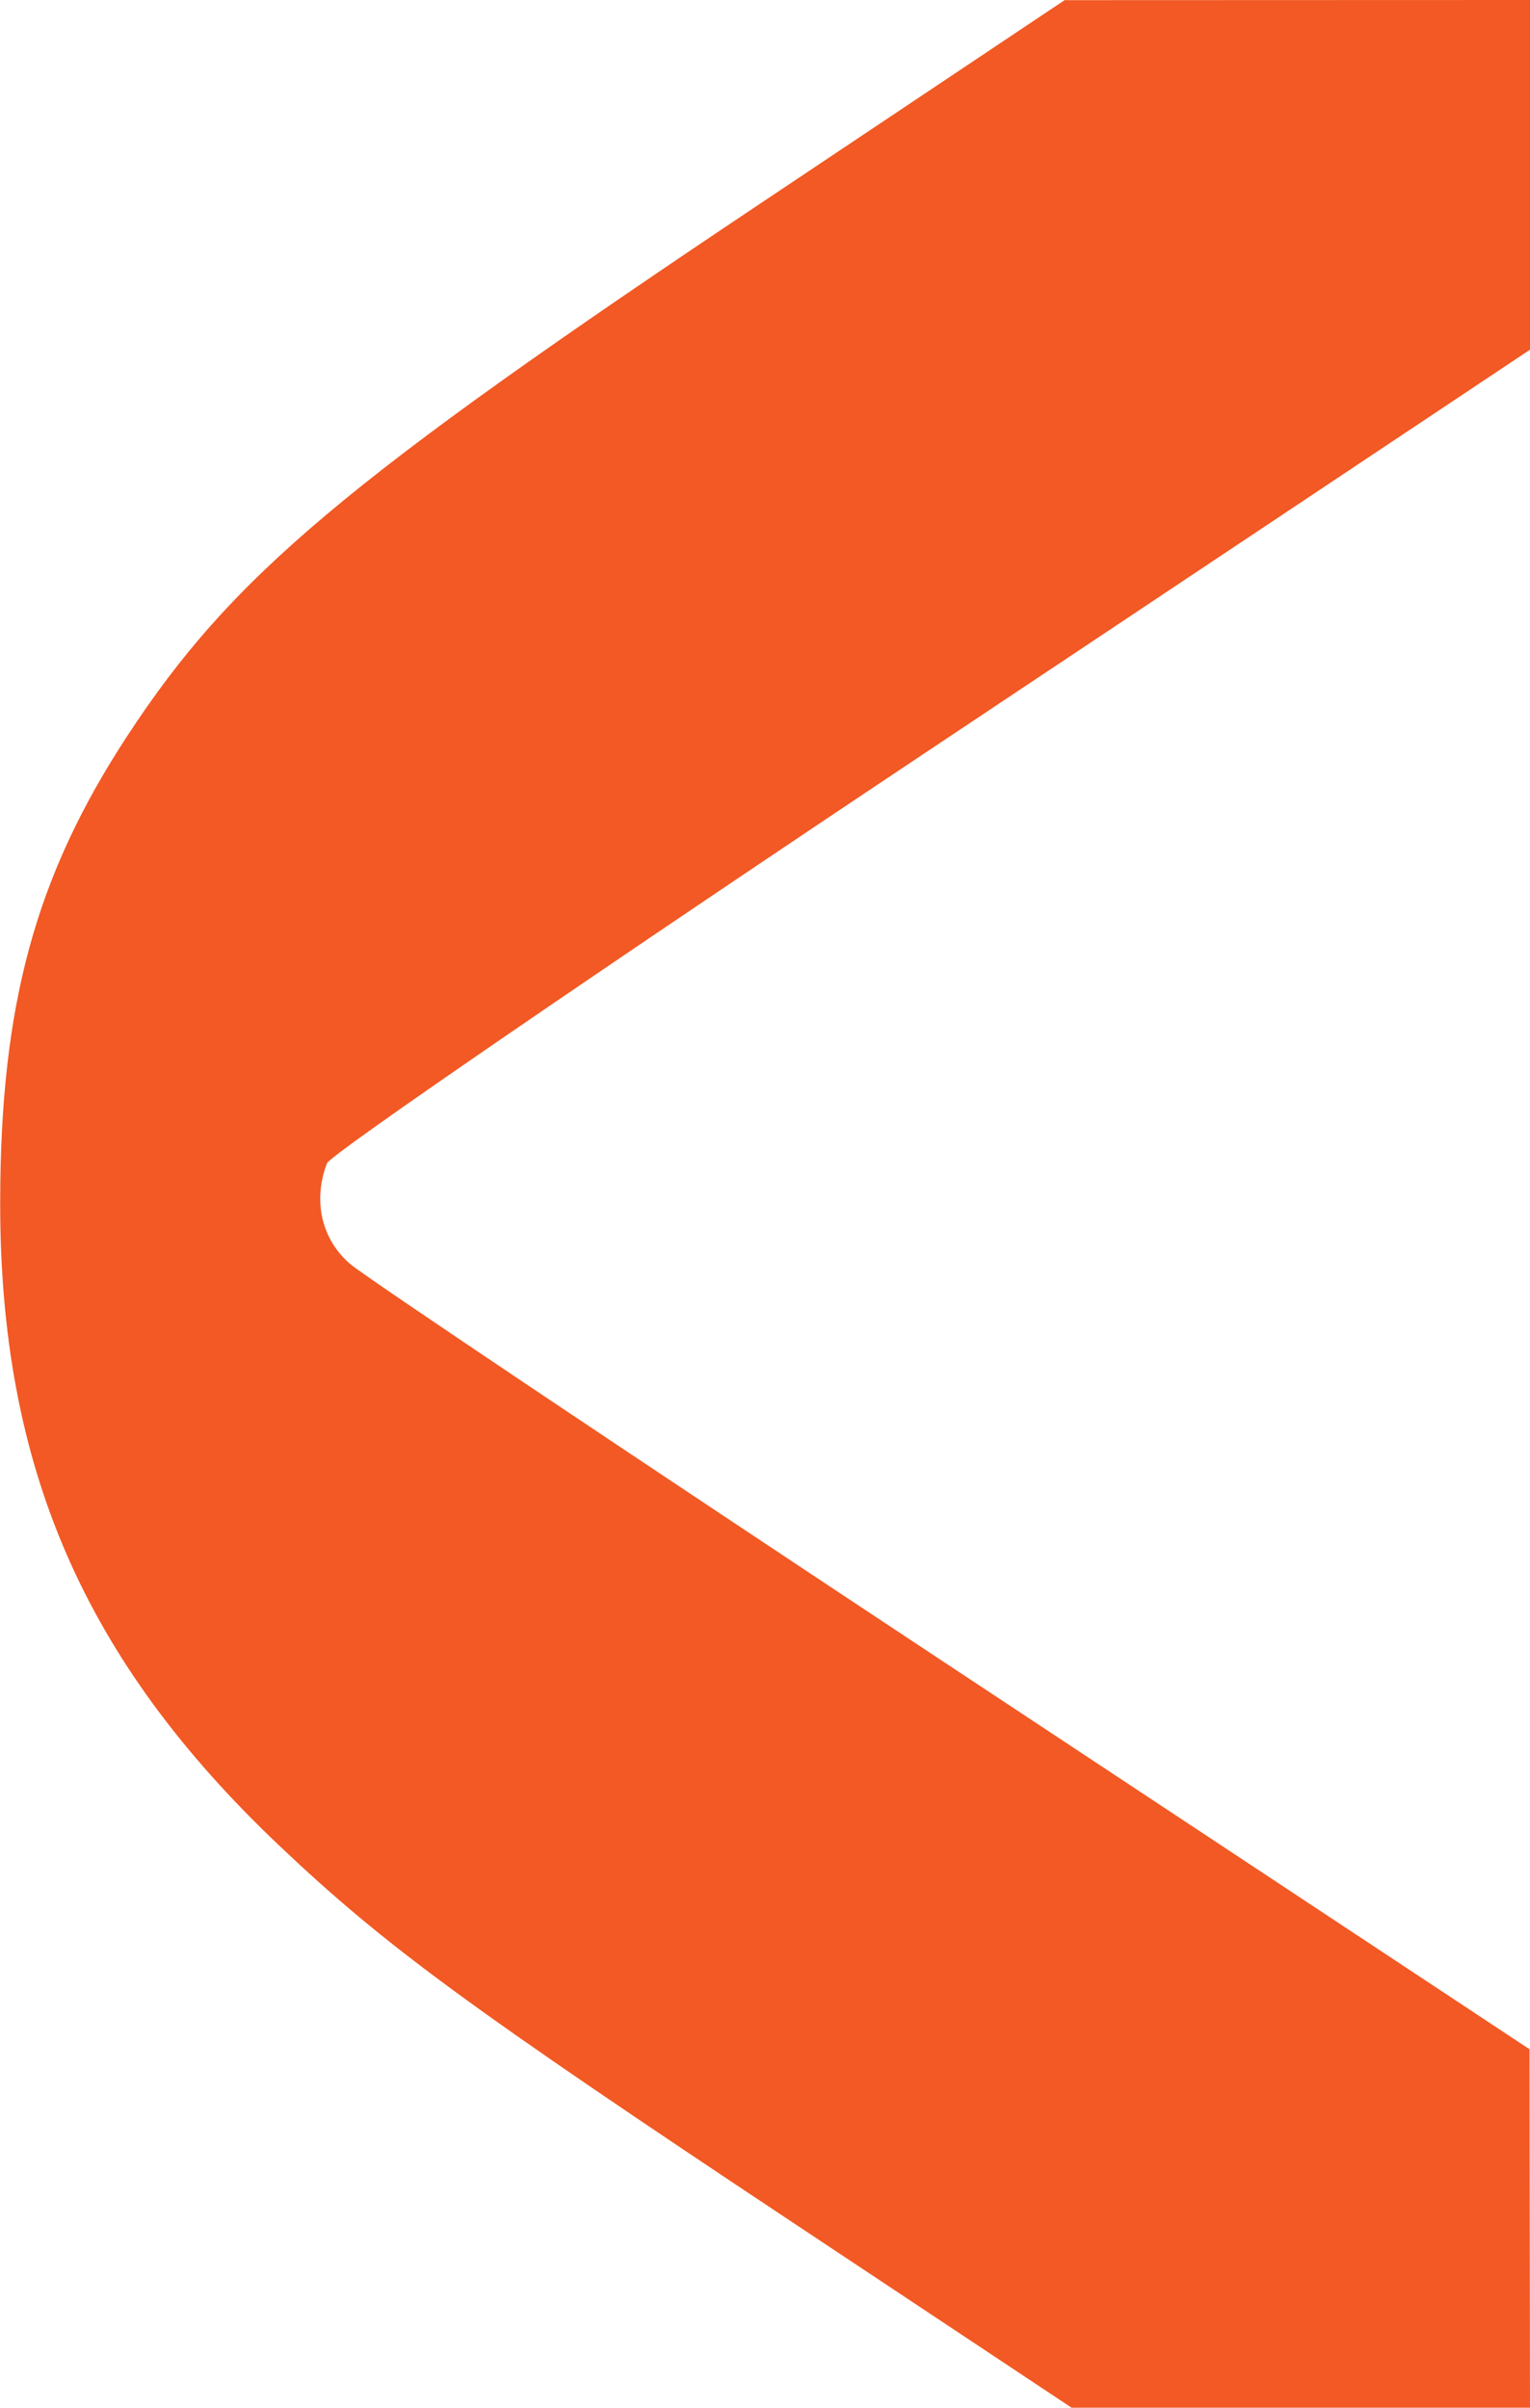 <svg xmlns="http://www.w3.org/2000/svg" width="143" height="225" viewBox="0 0 143 225" version="1.1"><path d="M 71.265 18.883 C 32.211 44.980, 21.656 53.852, 11.882 68.793 C 3.312 81.895, 0.044 93.876, 0.017 112.303 C -0.019 137.066, 7.833 155.166, 26.135 172.504 C 36.015 181.864, 43.800 187.574, 74.329 207.847 L 100.158 225 121.579 225 L 143 225 142.978 208.250 L 142.957 191.500 89.259 156 C 59.726 136.475, 34.310 119.447, 32.781 118.161 C 30.066 115.878, 29.209 112.225, 30.561 108.702 C 30.870 107.898, 56.295 90.464, 87.061 69.959 L 143 32.679 143 16.339 L 143 0 121.250 0.007 L 99.500 0.015 71.265 18.883" stroke="none" fill="#f25924" fill-rule="evenodd"/></svg>